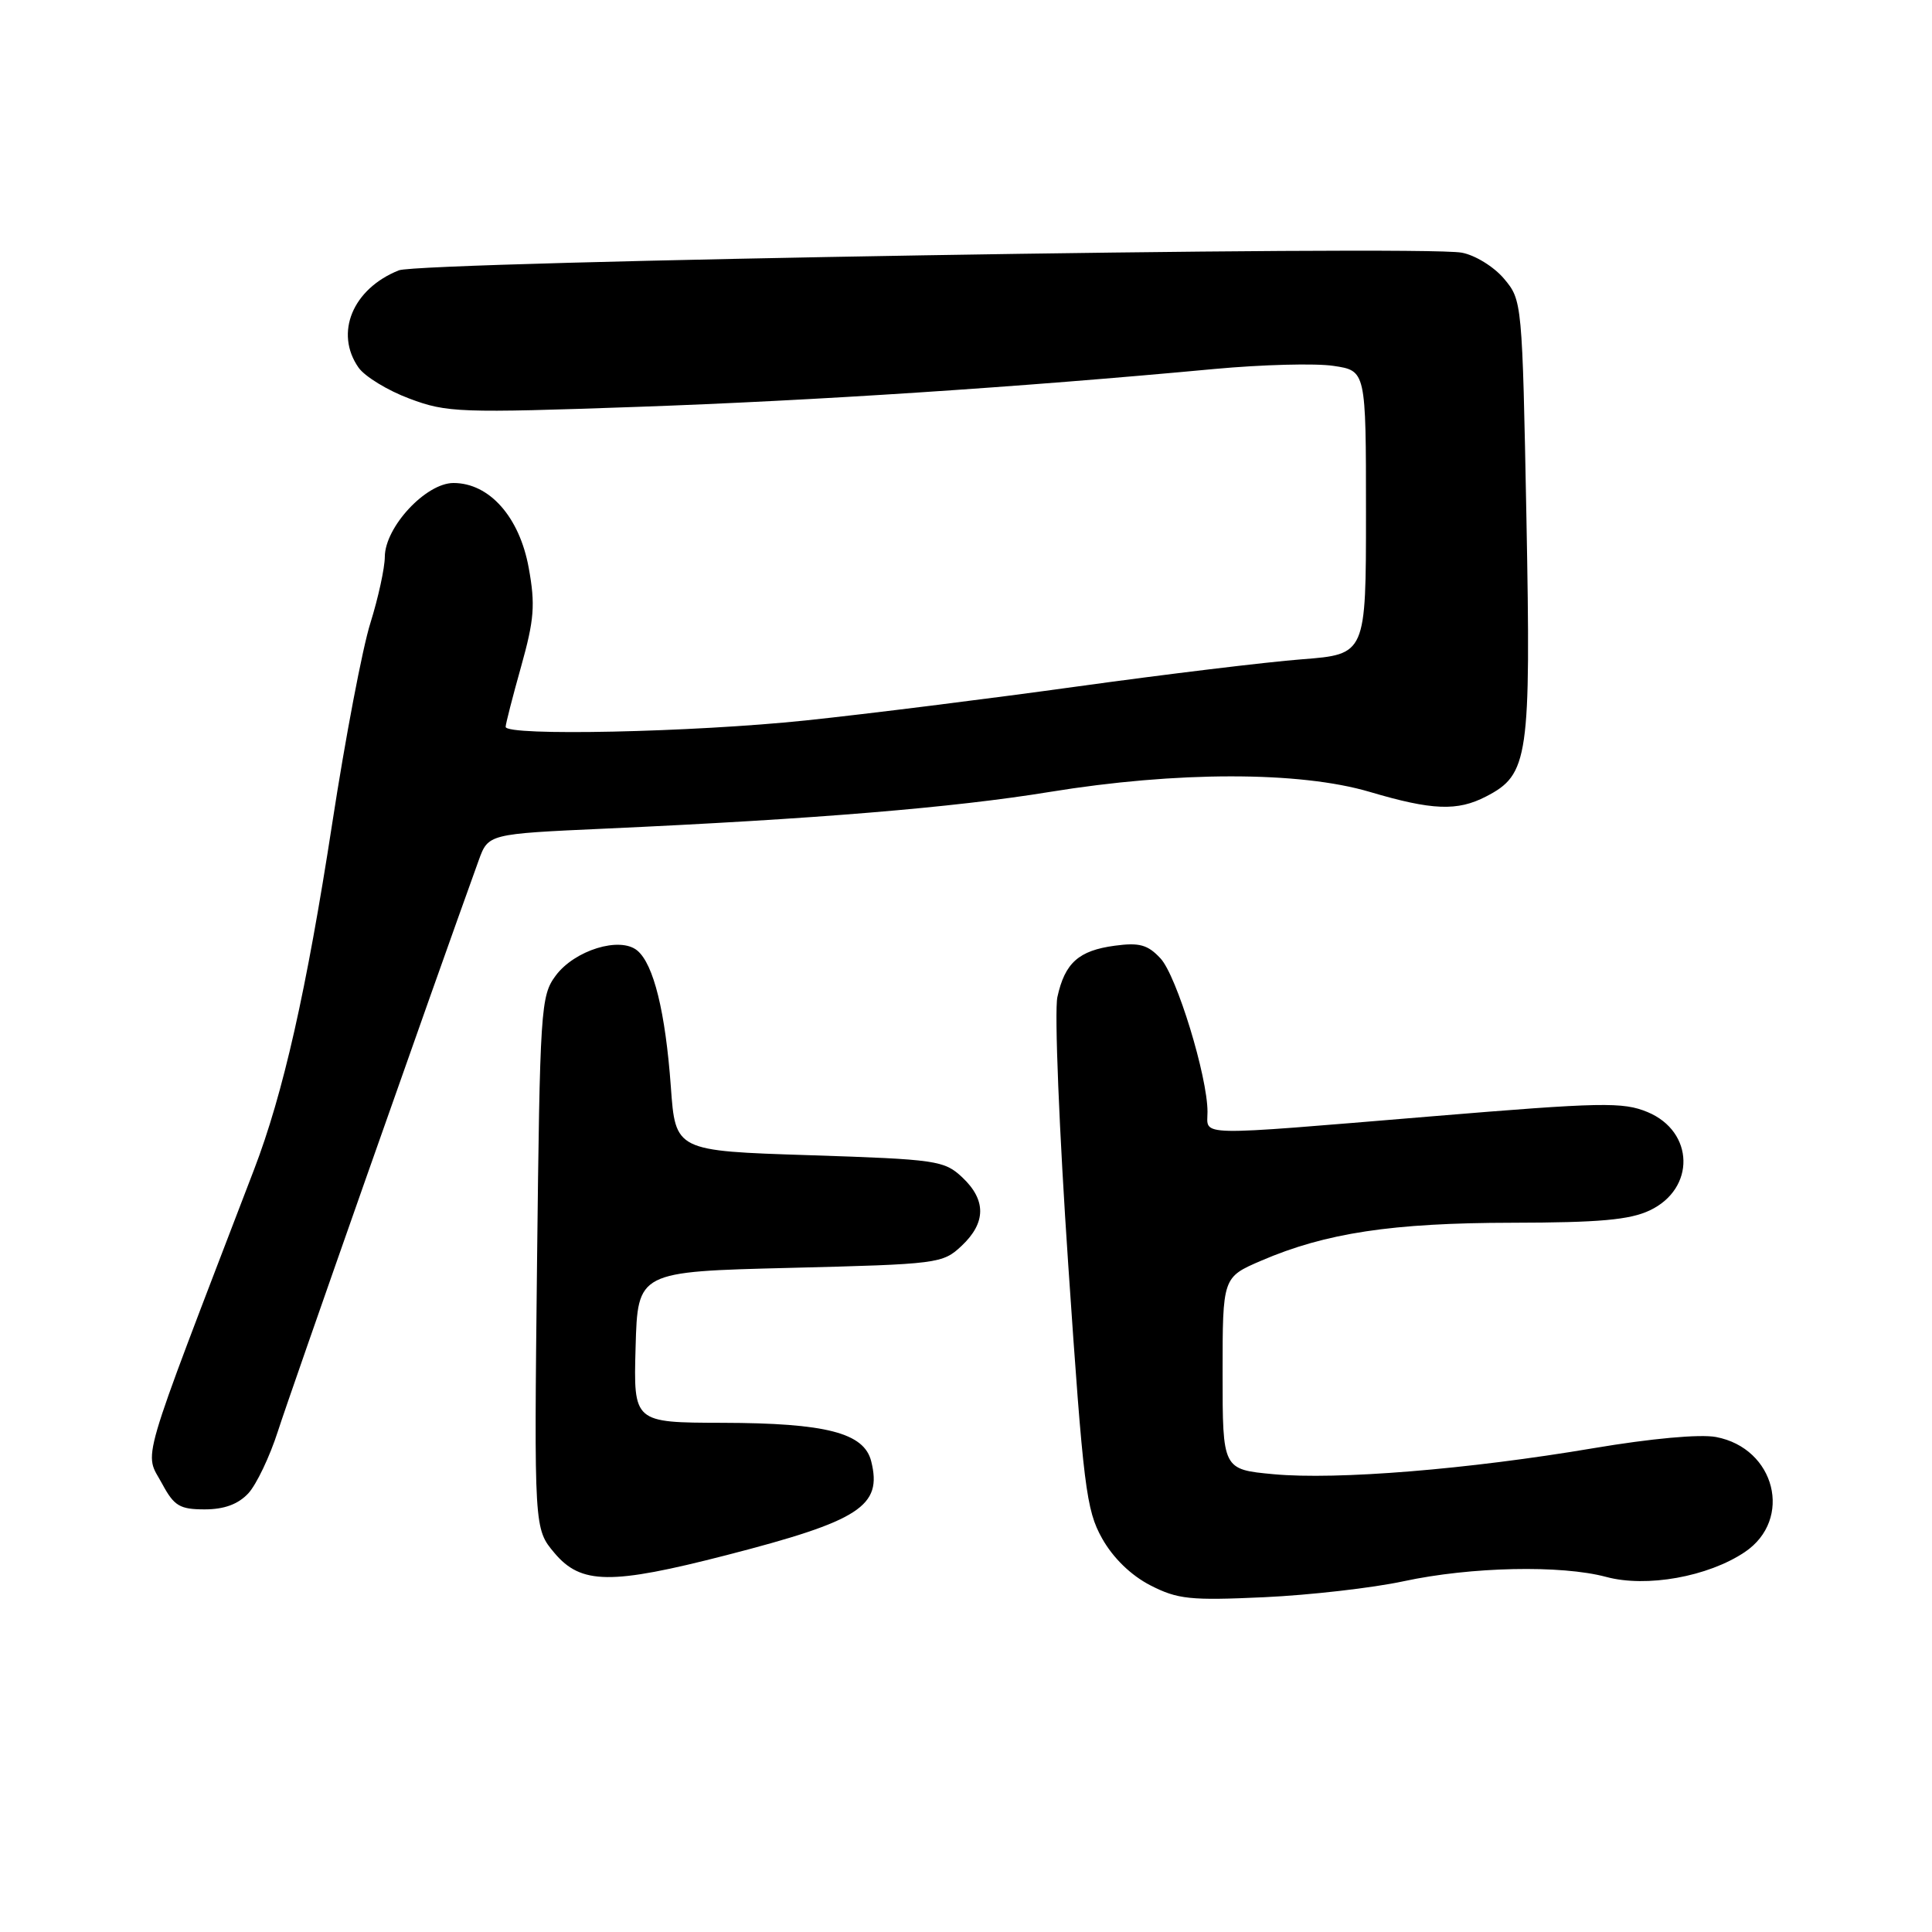 <?xml version="1.0" encoding="UTF-8" standalone="no"?>
<!DOCTYPE svg PUBLIC "-//W3C//DTD SVG 1.1//EN" "http://www.w3.org/Graphics/SVG/1.1/DTD/svg11.dtd" >
<svg xmlns="http://www.w3.org/2000/svg" xmlns:xlink="http://www.w3.org/1999/xlink" version="1.1" viewBox="0 0 256 256">
 <g >
 <path fill="currentColor"
d=" M 186.00 209.52 C 194.93 207.60 206.86 207.35 212.83 208.95 C 218.17 210.39 226.32 208.93 231.19 205.66 C 237.62 201.34 235.25 191.89 227.37 190.41 C 225.25 190.01 218.73 190.61 211.16 191.89 C 194.55 194.70 177.15 196.12 168.75 195.34 C 162.00 194.71 162.00 194.71 162.00 181.98 C 162.00 169.25 162.00 169.25 167.11 167.05 C 175.66 163.37 184.47 162.04 200.35 162.02 C 211.93 162.00 215.95 161.64 218.61 160.38 C 224.68 157.50 224.51 149.95 218.32 147.36 C 215.06 146.00 212.27 146.05 189.60 147.93 C 157.82 150.56 160.00 150.60 160.00 147.32 C 160.00 142.63 155.91 129.28 153.77 126.99 C 152.09 125.18 150.97 124.87 147.72 125.31 C 142.93 125.95 141.10 127.59 140.11 132.11 C 139.70 133.97 140.35 149.96 141.55 167.62 C 143.55 197.08 143.92 200.09 146.04 203.86 C 147.49 206.44 149.86 208.74 152.42 210.06 C 156.05 211.92 157.70 212.09 167.50 211.64 C 173.55 211.36 181.88 210.41 186.00 209.52 Z  M 96.28 206.06 C 113.97 201.50 116.93 199.57 115.44 193.63 C 114.50 189.86 109.47 188.56 95.72 188.53 C 83.94 188.50 83.94 188.50 84.22 178.50 C 84.50 168.50 84.50 168.50 104.67 168.00 C 124.32 167.51 124.91 167.44 127.42 165.08 C 130.67 162.02 130.70 159.01 127.50 156.00 C 125.12 153.77 124.10 153.62 107.25 153.07 C 89.50 152.50 89.50 152.50 88.89 144.00 C 88.17 134.09 86.61 127.75 84.44 125.95 C 82.15 124.05 76.14 125.90 73.63 129.28 C 71.65 131.95 71.54 133.58 71.16 167.32 C 70.77 202.57 70.77 202.57 73.47 205.78 C 76.99 209.96 80.94 210.01 96.28 206.06 Z  M 32.90 197.88 C 33.98 196.71 35.75 193.00 36.83 189.63 C 38.37 184.79 57.39 130.72 63.43 114.00 C 64.70 110.50 64.70 110.50 80.10 109.80 C 107.79 108.55 126.40 107.01 139.06 104.94 C 155.92 102.19 172.20 102.18 181.50 104.93 C 189.77 107.38 193.11 107.51 196.91 105.54 C 202.55 102.63 202.86 100.48 202.26 68.65 C 201.71 39.99 201.69 39.78 199.29 36.93 C 197.96 35.35 195.45 33.80 193.69 33.48 C 188.18 32.46 55.76 34.66 52.85 35.82 C 46.73 38.26 44.30 44.12 47.51 48.71 C 48.34 49.89 51.38 51.75 54.26 52.82 C 59.21 54.68 60.90 54.74 84.50 53.91 C 108.03 53.08 134.79 51.33 160.94 48.89 C 167.23 48.31 174.32 48.12 176.69 48.48 C 181.00 49.12 181.00 49.12 181.00 67.91 C 181.00 86.70 181.00 86.70 172.51 87.36 C 167.85 87.72 154.46 89.34 142.76 90.96 C 131.07 92.58 114.88 94.61 106.78 95.46 C 91.80 97.03 67.00 97.56 67.00 96.31 C 67.00 95.94 67.92 92.34 69.05 88.32 C 70.79 82.10 70.95 80.14 70.06 75.25 C 68.84 68.51 64.85 64.00 60.09 64.00 C 56.43 64.00 51.01 69.84 50.99 73.78 C 50.98 75.28 50.12 79.22 49.08 82.55 C 48.03 85.87 45.76 97.80 44.03 109.05 C 40.60 131.30 37.53 144.91 33.65 155.01 C 18.12 195.54 19.10 192.17 21.51 196.65 C 23.07 199.55 23.83 200.00 27.12 200.00 C 29.71 200.00 31.55 199.32 32.90 197.88 Z "/>
</g>
</svg>